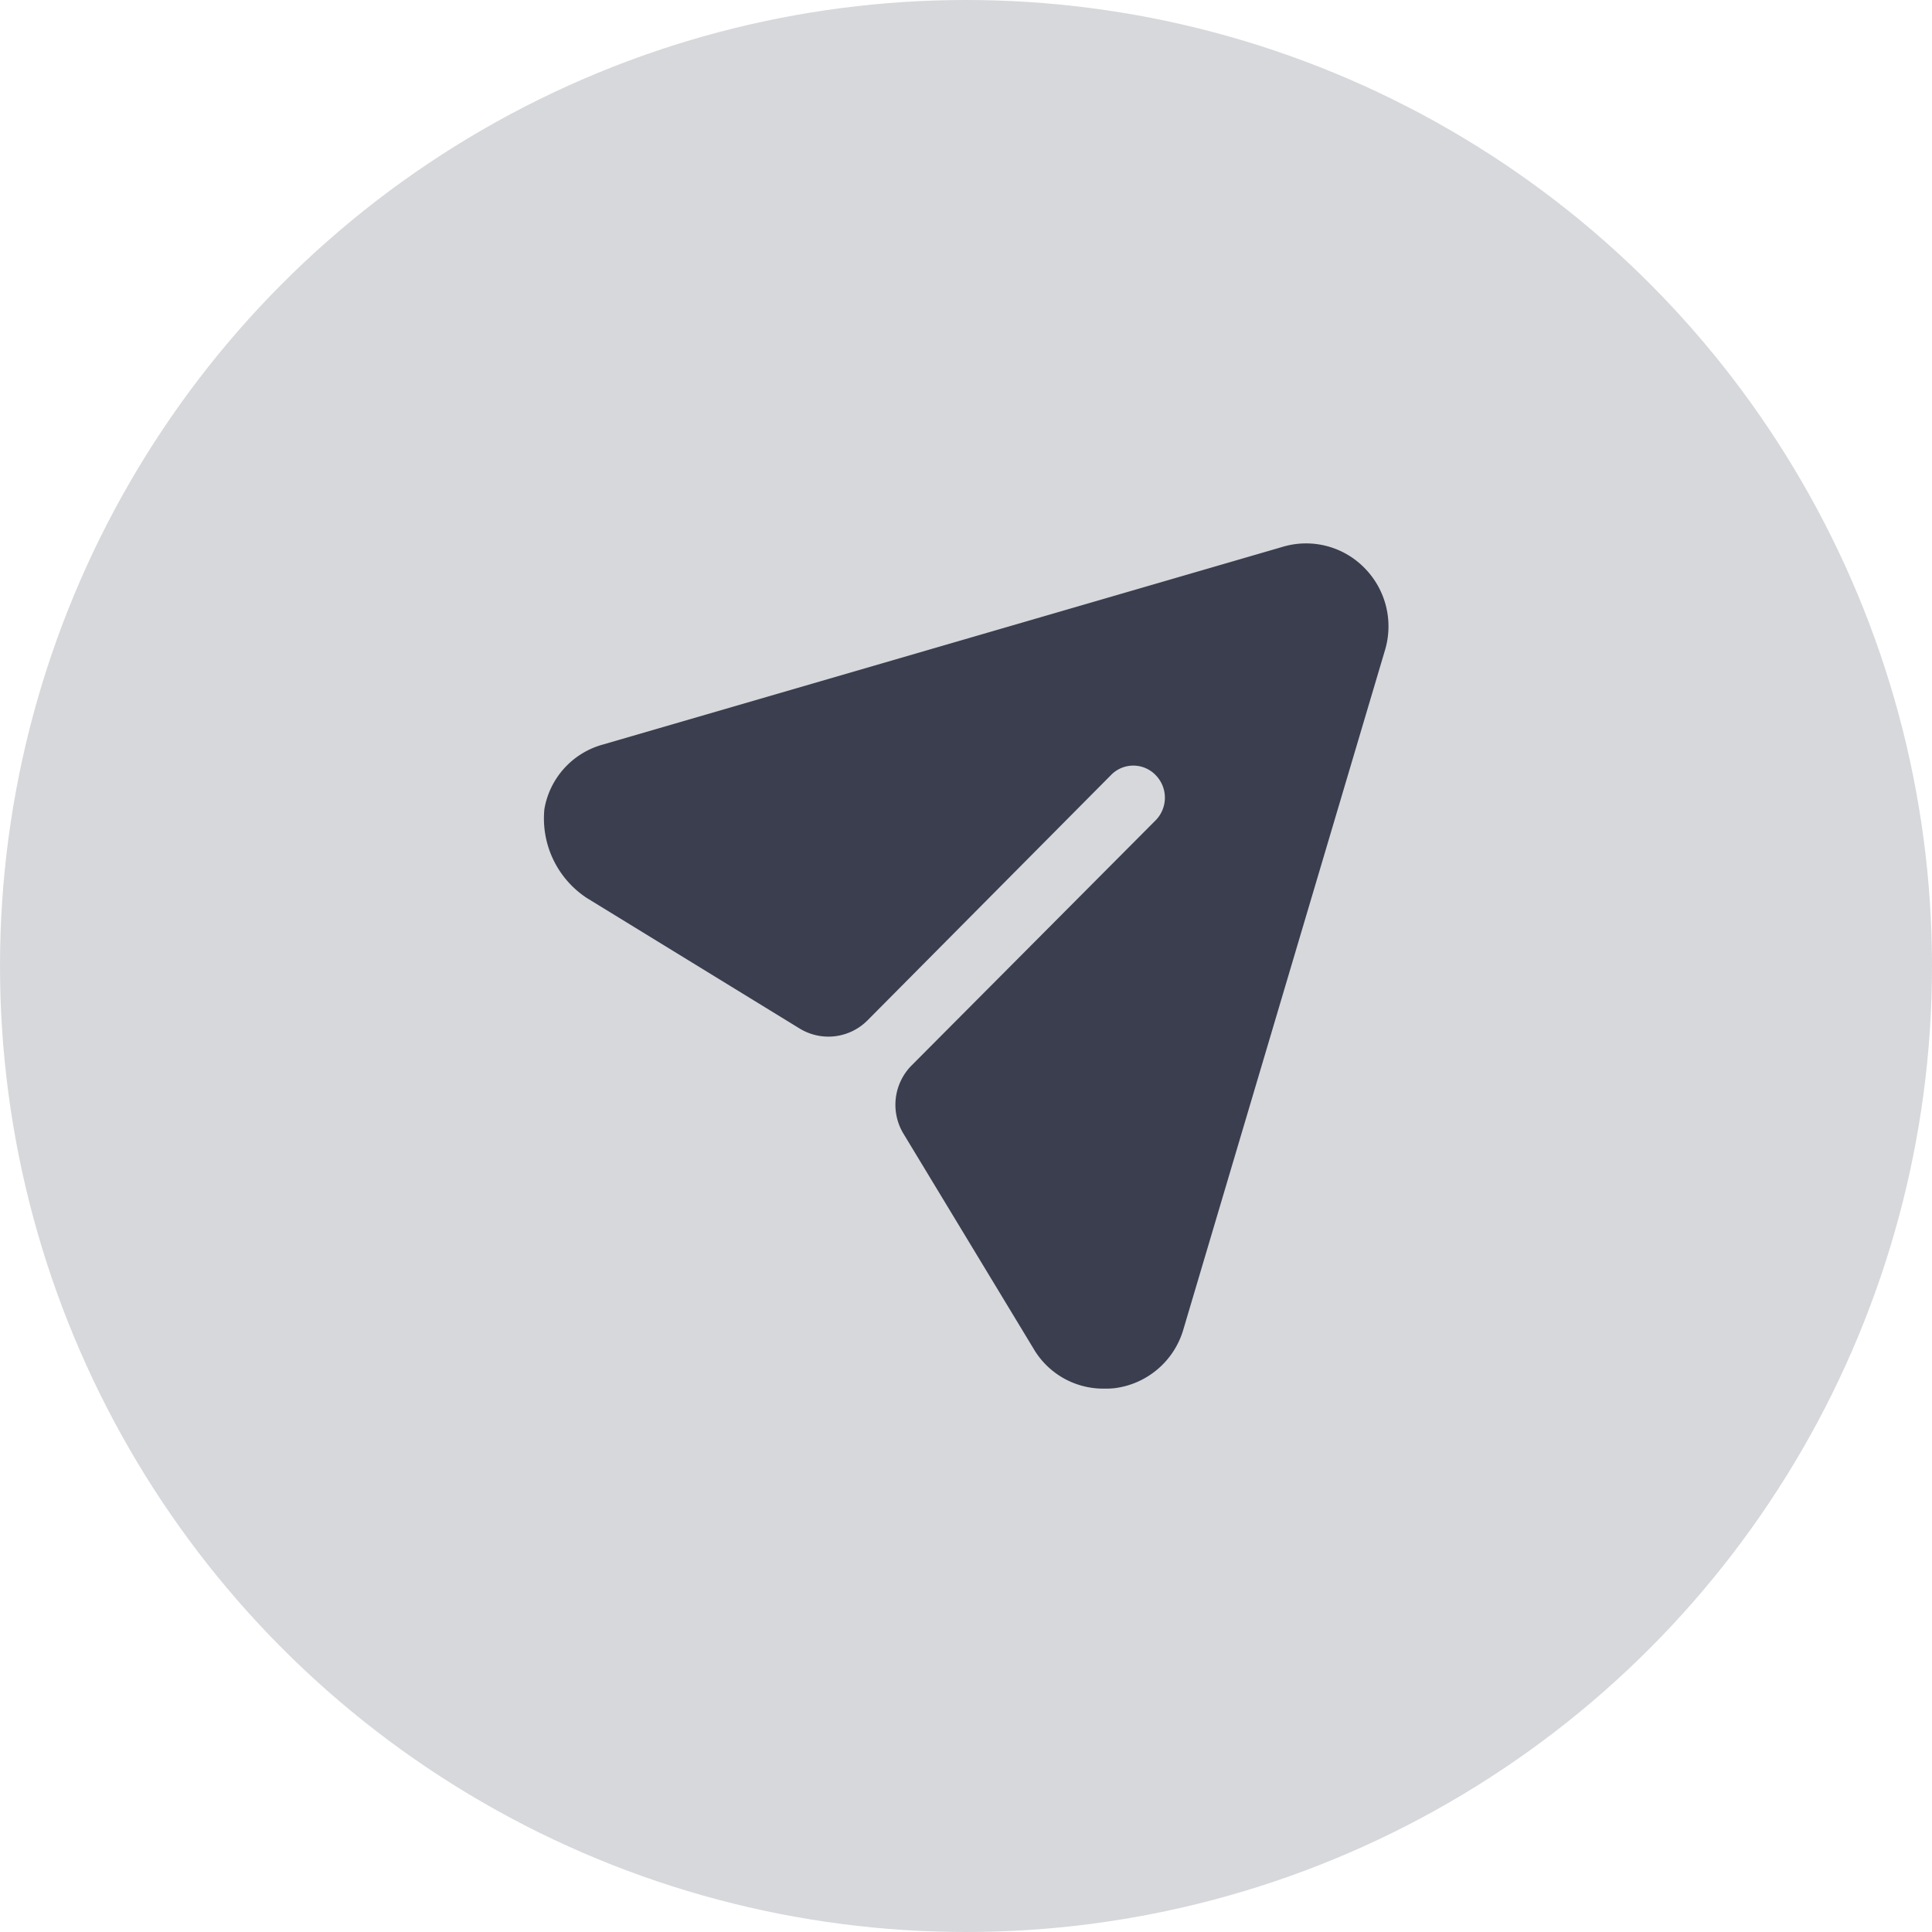 <svg xmlns="http://www.w3.org/2000/svg" width="32" height="32" viewBox="0 0 32 32">
  <g id="Share_item" data-name="Share item" transform="translate(-16 -672)">
    <circle id="Ellipse_9925" data-name="Ellipse 9925" cx="16" cy="16" r="16" transform="translate(16 672)" fill="#3B3E4F" opacity="0.2"/>
    <g id="Iconly_Bold_Send" data-name="Iconly/Bold/Send" transform="translate(25 681)">
      <g id="Send">
        <path id="Send-2" data-name="Send" d="M13.6.407A1.353,1.353,0,0,0,12.253.055L.986,3.332A1.343,1.343,0,0,0,.017,4.4a1.577,1.577,0,0,0,.7,1.472L4.242,8.034A.913.913,0,0,0,5.369,7.9L9.4,3.839a.514.514,0,0,1,.742,0,.534.534,0,0,1,0,.747L6.1,8.646a.926.926,0,0,0-.135,1.133l2.153,3.558A1.337,1.337,0,0,0,9.284,14a1.455,1.455,0,0,0,.175-.007,1.365,1.365,0,0,0,1.141-.972l3.34-11.253A1.375,1.375,0,0,0,13.6.407" transform="translate(0 0)" fill="#3B3E4F"/>
      </g>
    </g>
  </g>
</svg>